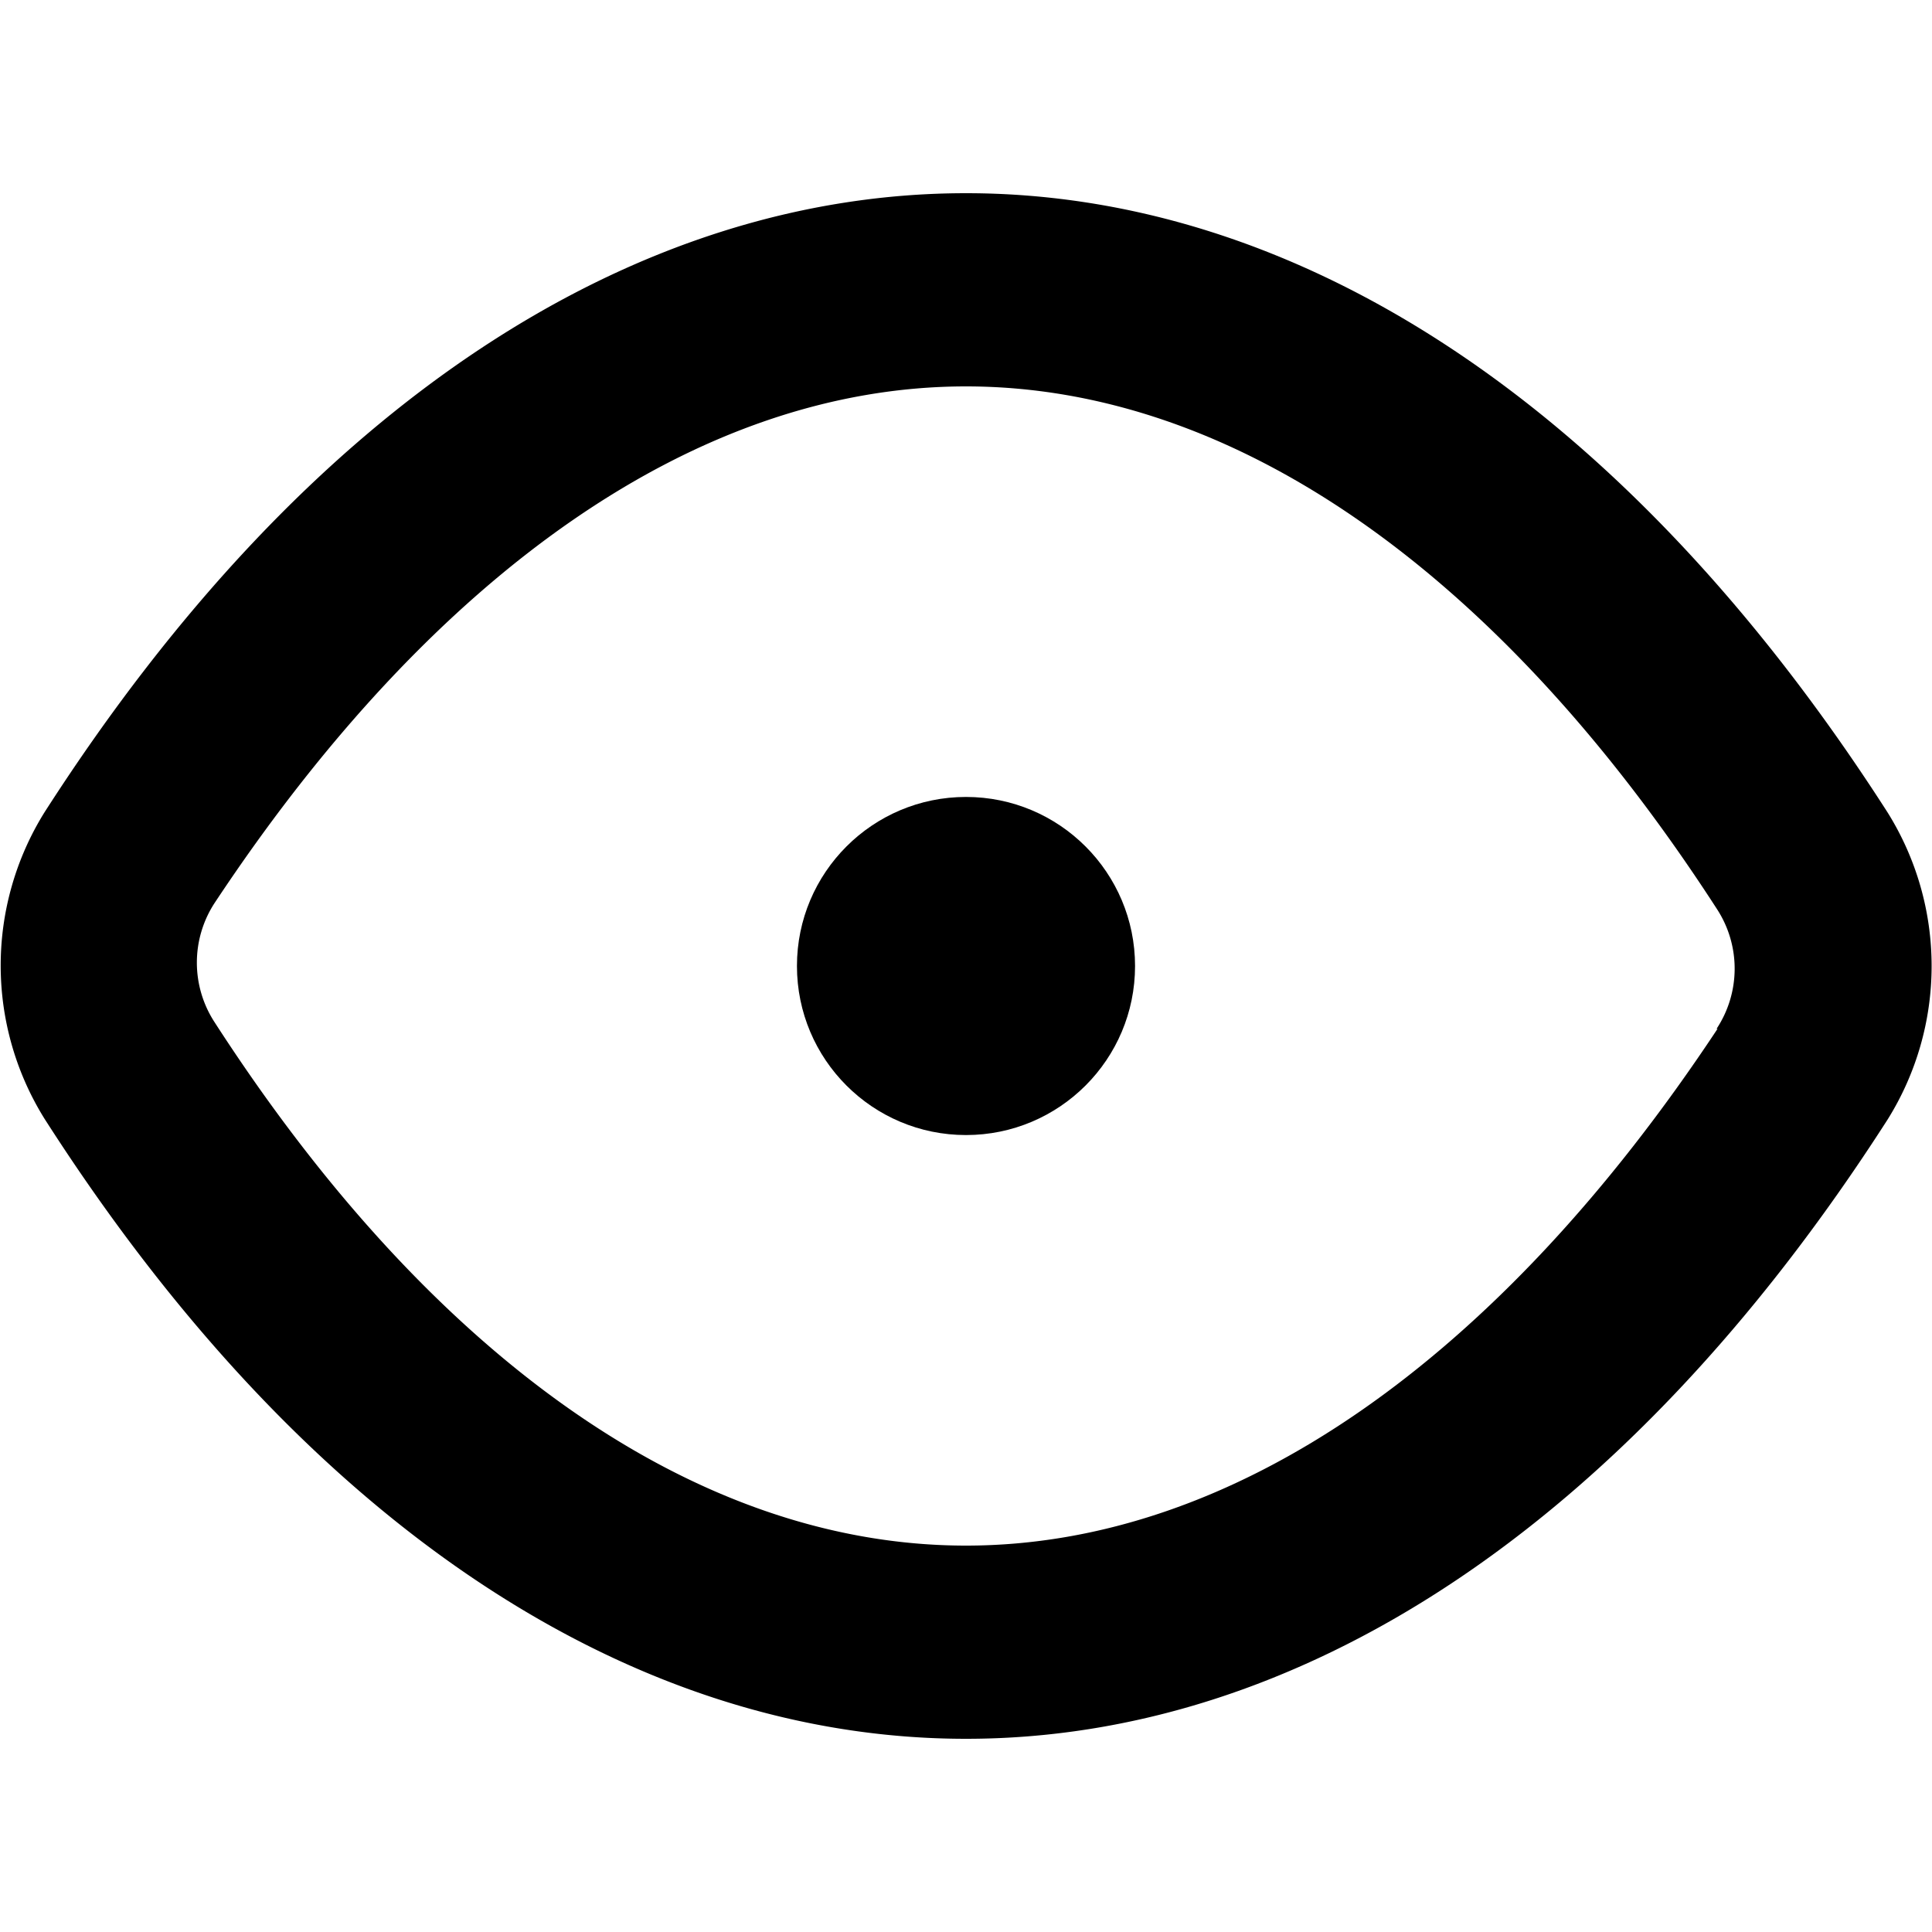 <svg xmlns="http://www.w3.org/2000/svg" width="20" height="20" viewBox="0 0 20 20">
  <title>view</title>
  <g id="Layer_1" data-name="Layer 1">
    <path d="M19.54,8.41C16.8,4.14,13.4,2,10,2S3.2,4.14.46,8.41a3,3,0,0,0,0,3.17C3.2,15.86,6.6,18,10,18s6.8-2.14,9.54-6.41A3,3,0,0,0,19.54,8.41Zm-1.76,2.24C15.51,14.08,12.77,16,10,16s-5.52-1.92-7.78-5.42a1.13,1.13,0,0,1,0-1.23C4.49,5.92,7.23,4,10,4s5.52,1.92,7.78,5.42A1.13,1.13,0,0,1,17.77,10.65Z"/>
    <circle cx="10" cy="10" r="1.75"/>
  </g>
</svg>
